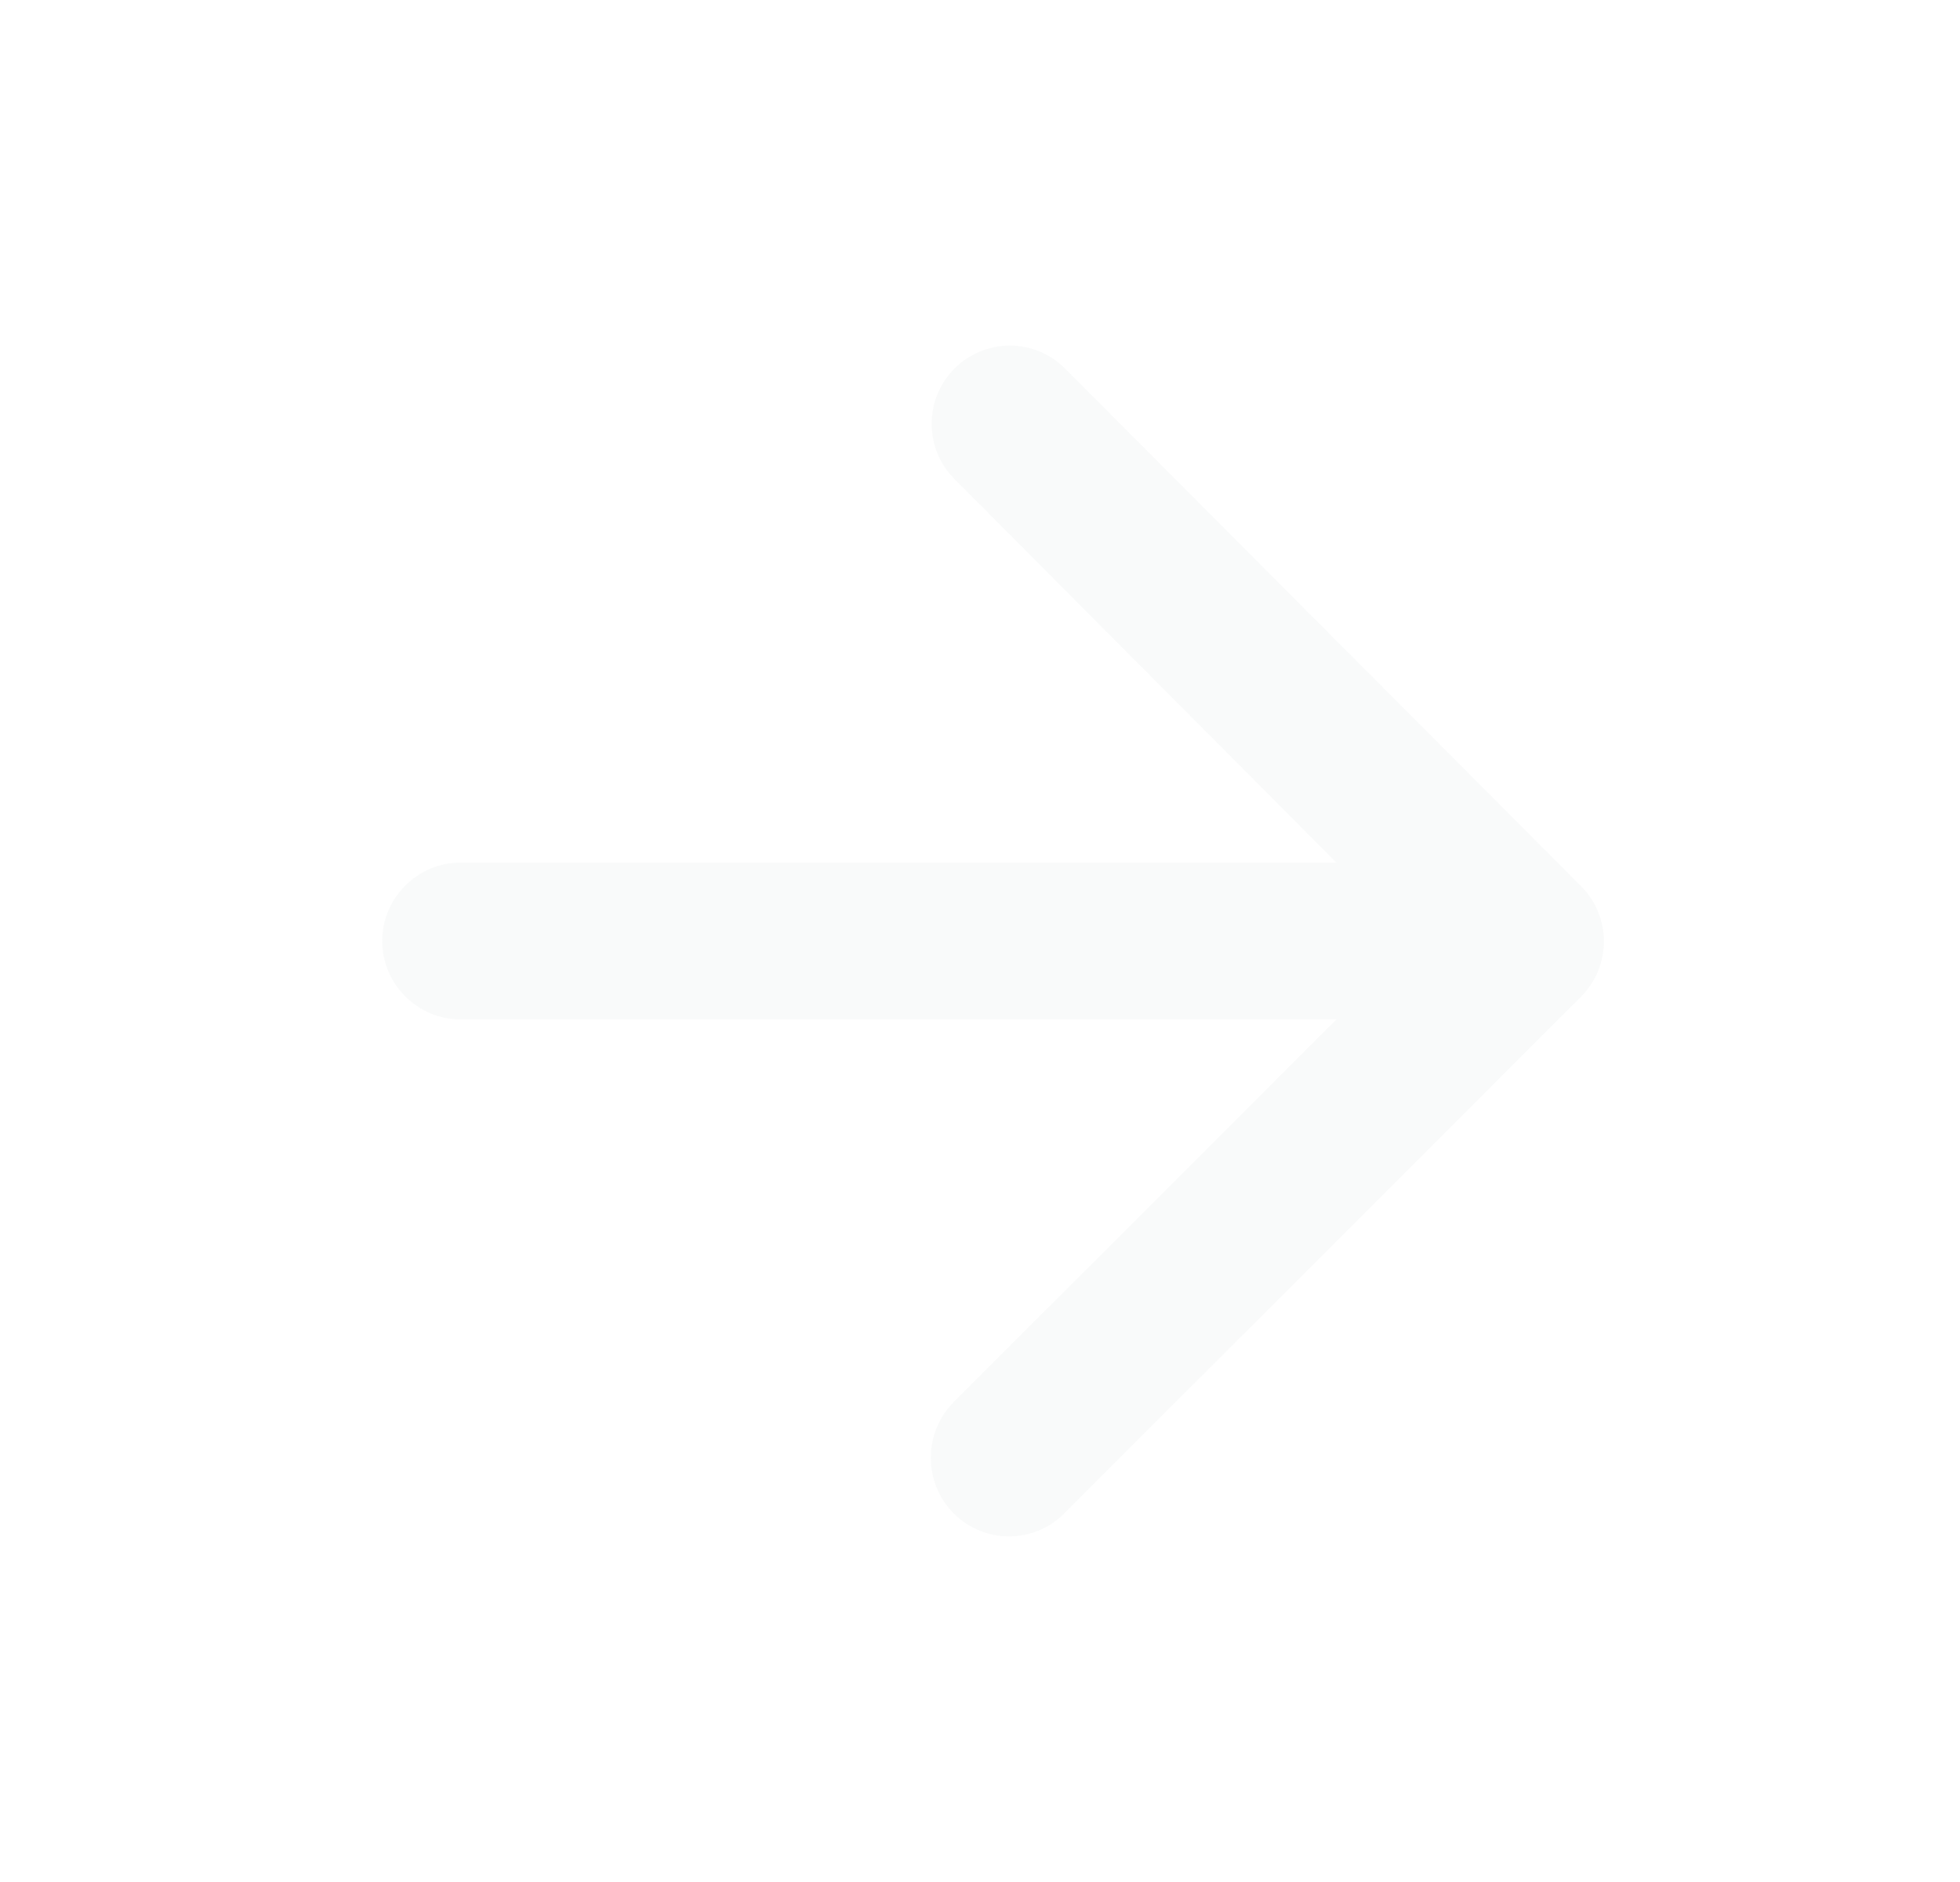 <svg width="25" height="24" viewBox="0 0 25 24" fill="none" xmlns="http://www.w3.org/2000/svg">
<path d="M5.875 13H17.046L12.165 17.88C11.775 18.27 11.775 18.91 12.165 19.3C12.556 19.69 13.185 19.69 13.575 19.3L20.166 12.71C20.555 12.32 20.555 11.69 20.166 11.3L13.585 4.7C13.399 4.513 13.145 4.407 12.88 4.407C12.616 4.407 12.362 4.513 12.175 4.7C11.786 5.09 11.786 5.72 12.175 6.11L17.046 11H5.875C5.325 11 4.875 11.45 4.875 12C4.875 12.55 5.325 13 5.875 13Z" fill="#C7C9D1" fill-opacity="0.1"/>
</svg>
